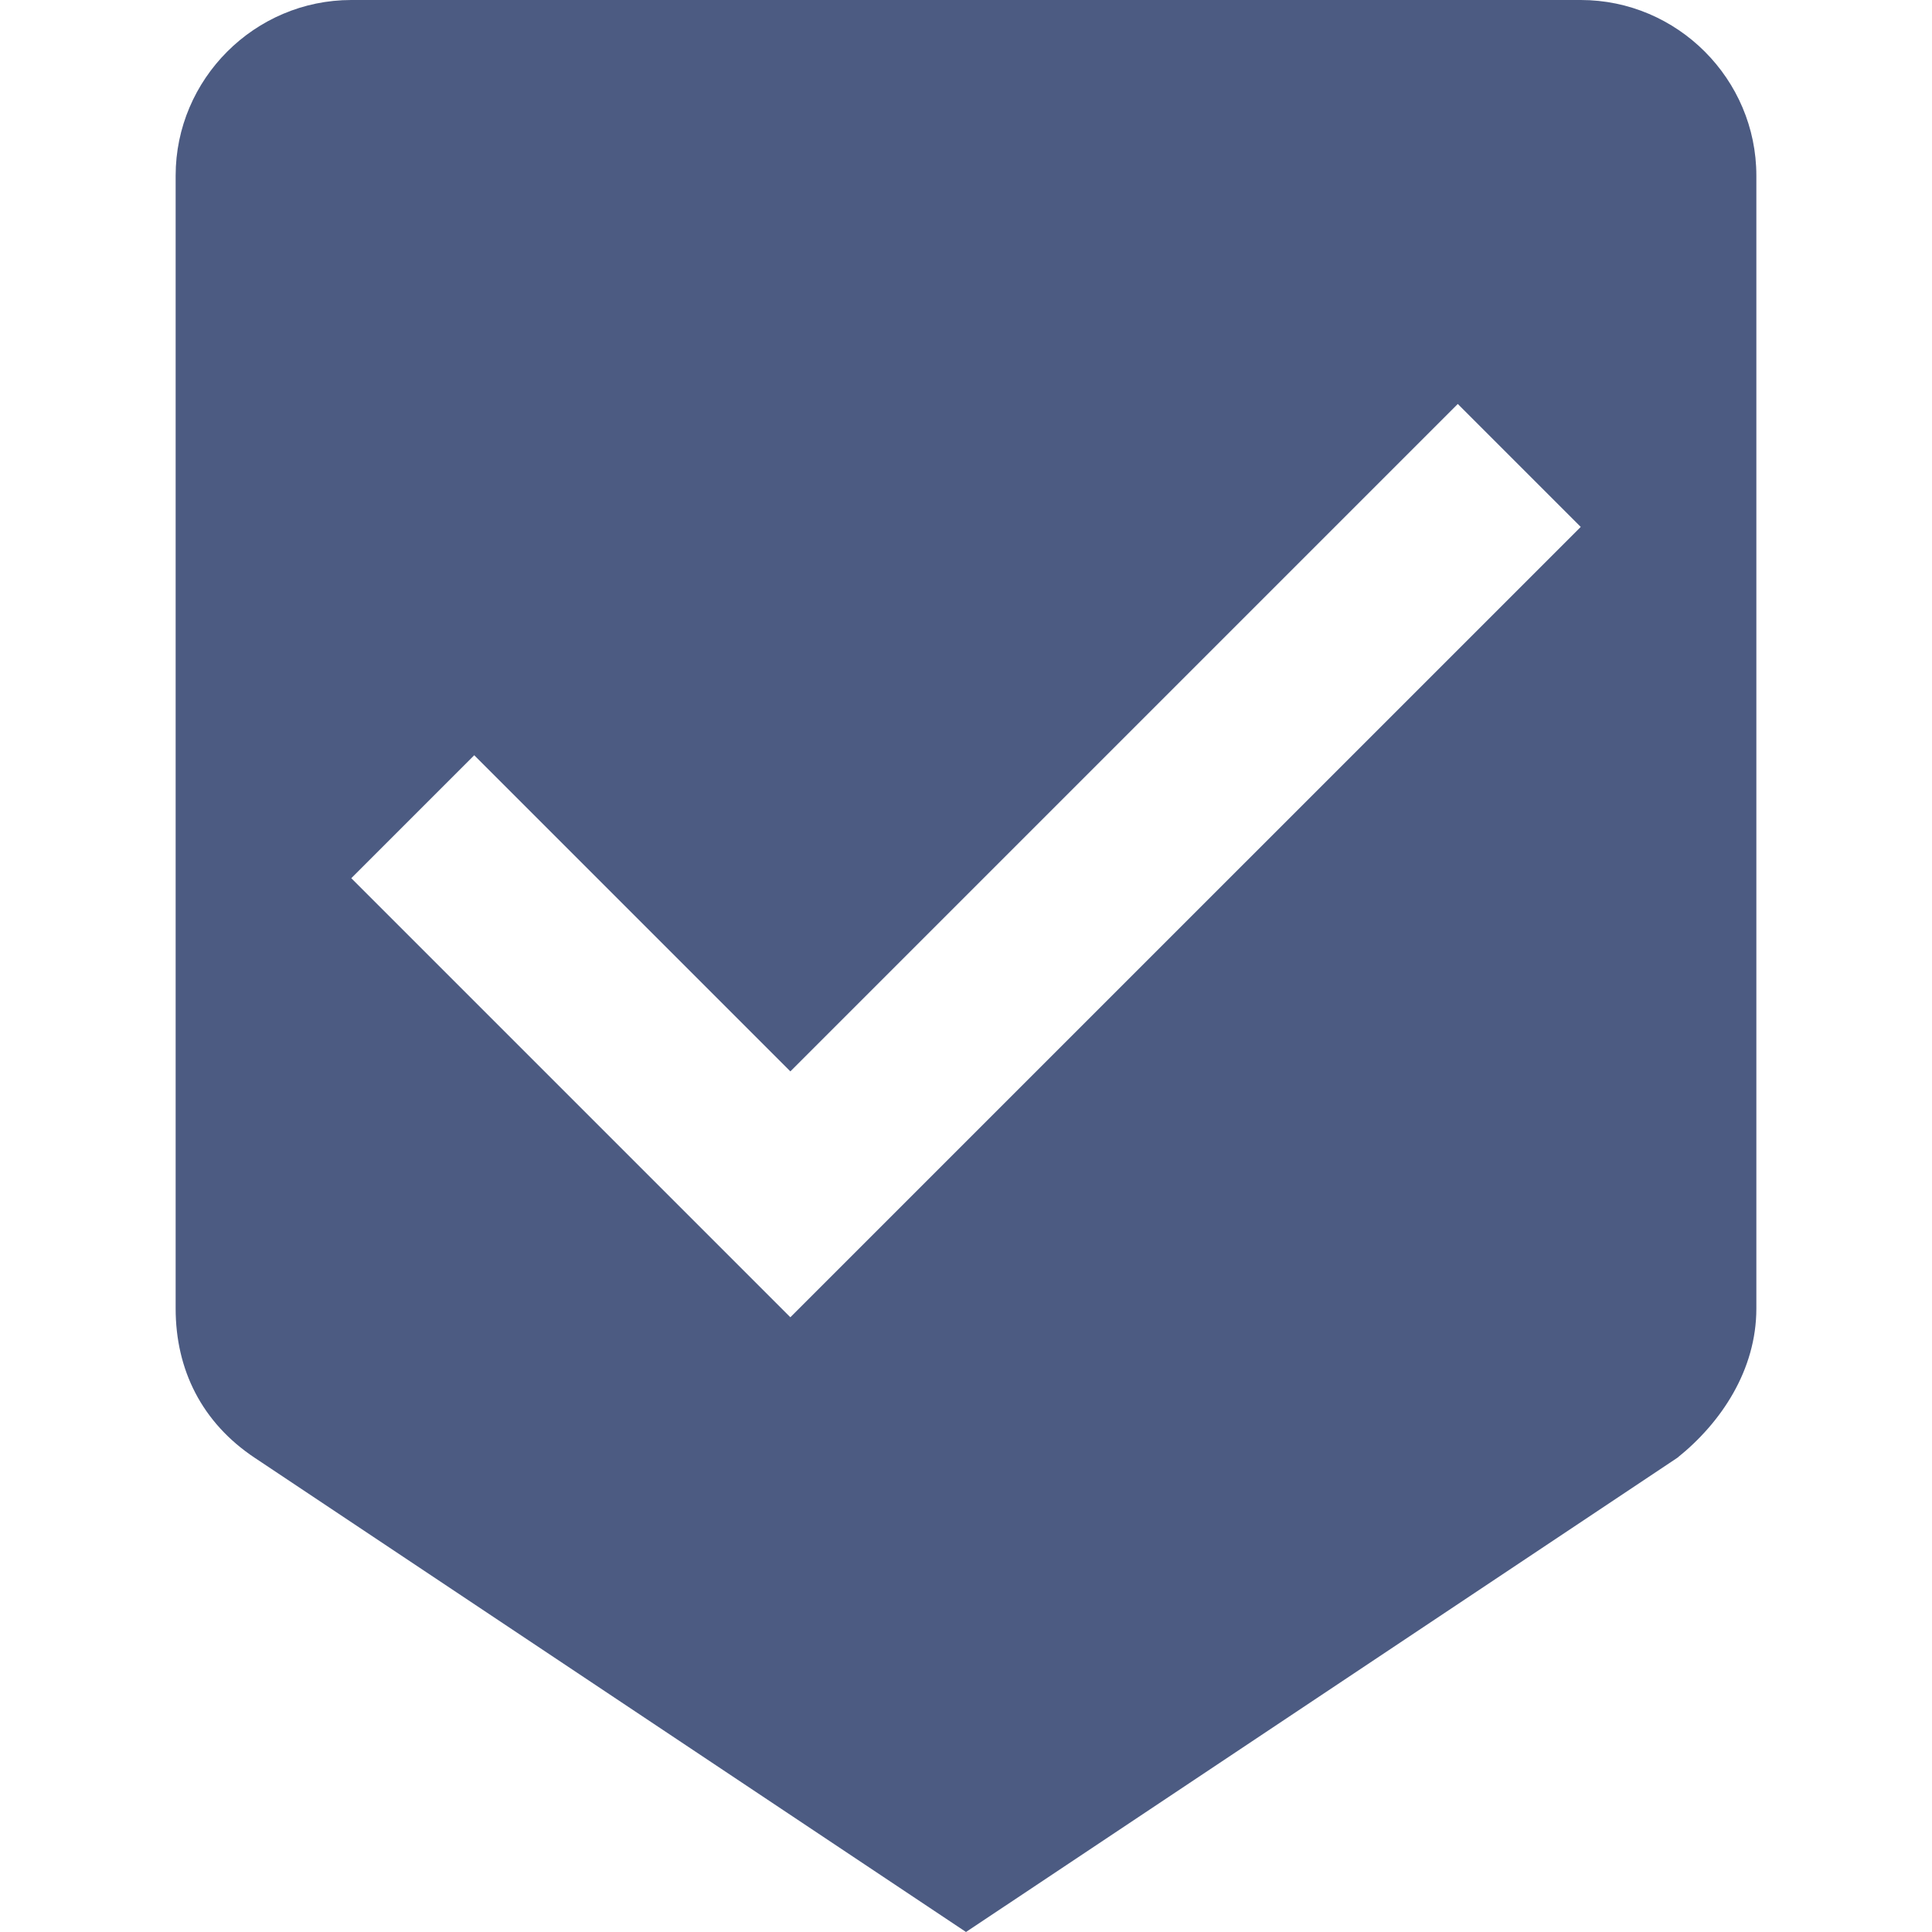 <svg width="69" height="69" viewBox="0 0 69 69" fill="none" xmlns="http://www.w3.org/2000/svg">
<path d="M56.455 0H12.546C9.096 0 6.273 2.823 6.273 6.273V46.732C6.273 48.927 7.214 50.809 9.096 52.064L34.5 69L59.905 52.064C61.473 50.809 62.727 48.927 62.727 46.732V6.273C62.727 2.823 59.905 0 56.455 0ZM28.227 47.045L12.546 31.364L16.937 26.973L28.227 38.264L52.064 14.427L56.455 18.818L28.227 47.045Z" fill="#4C5B82"/>
</svg>
